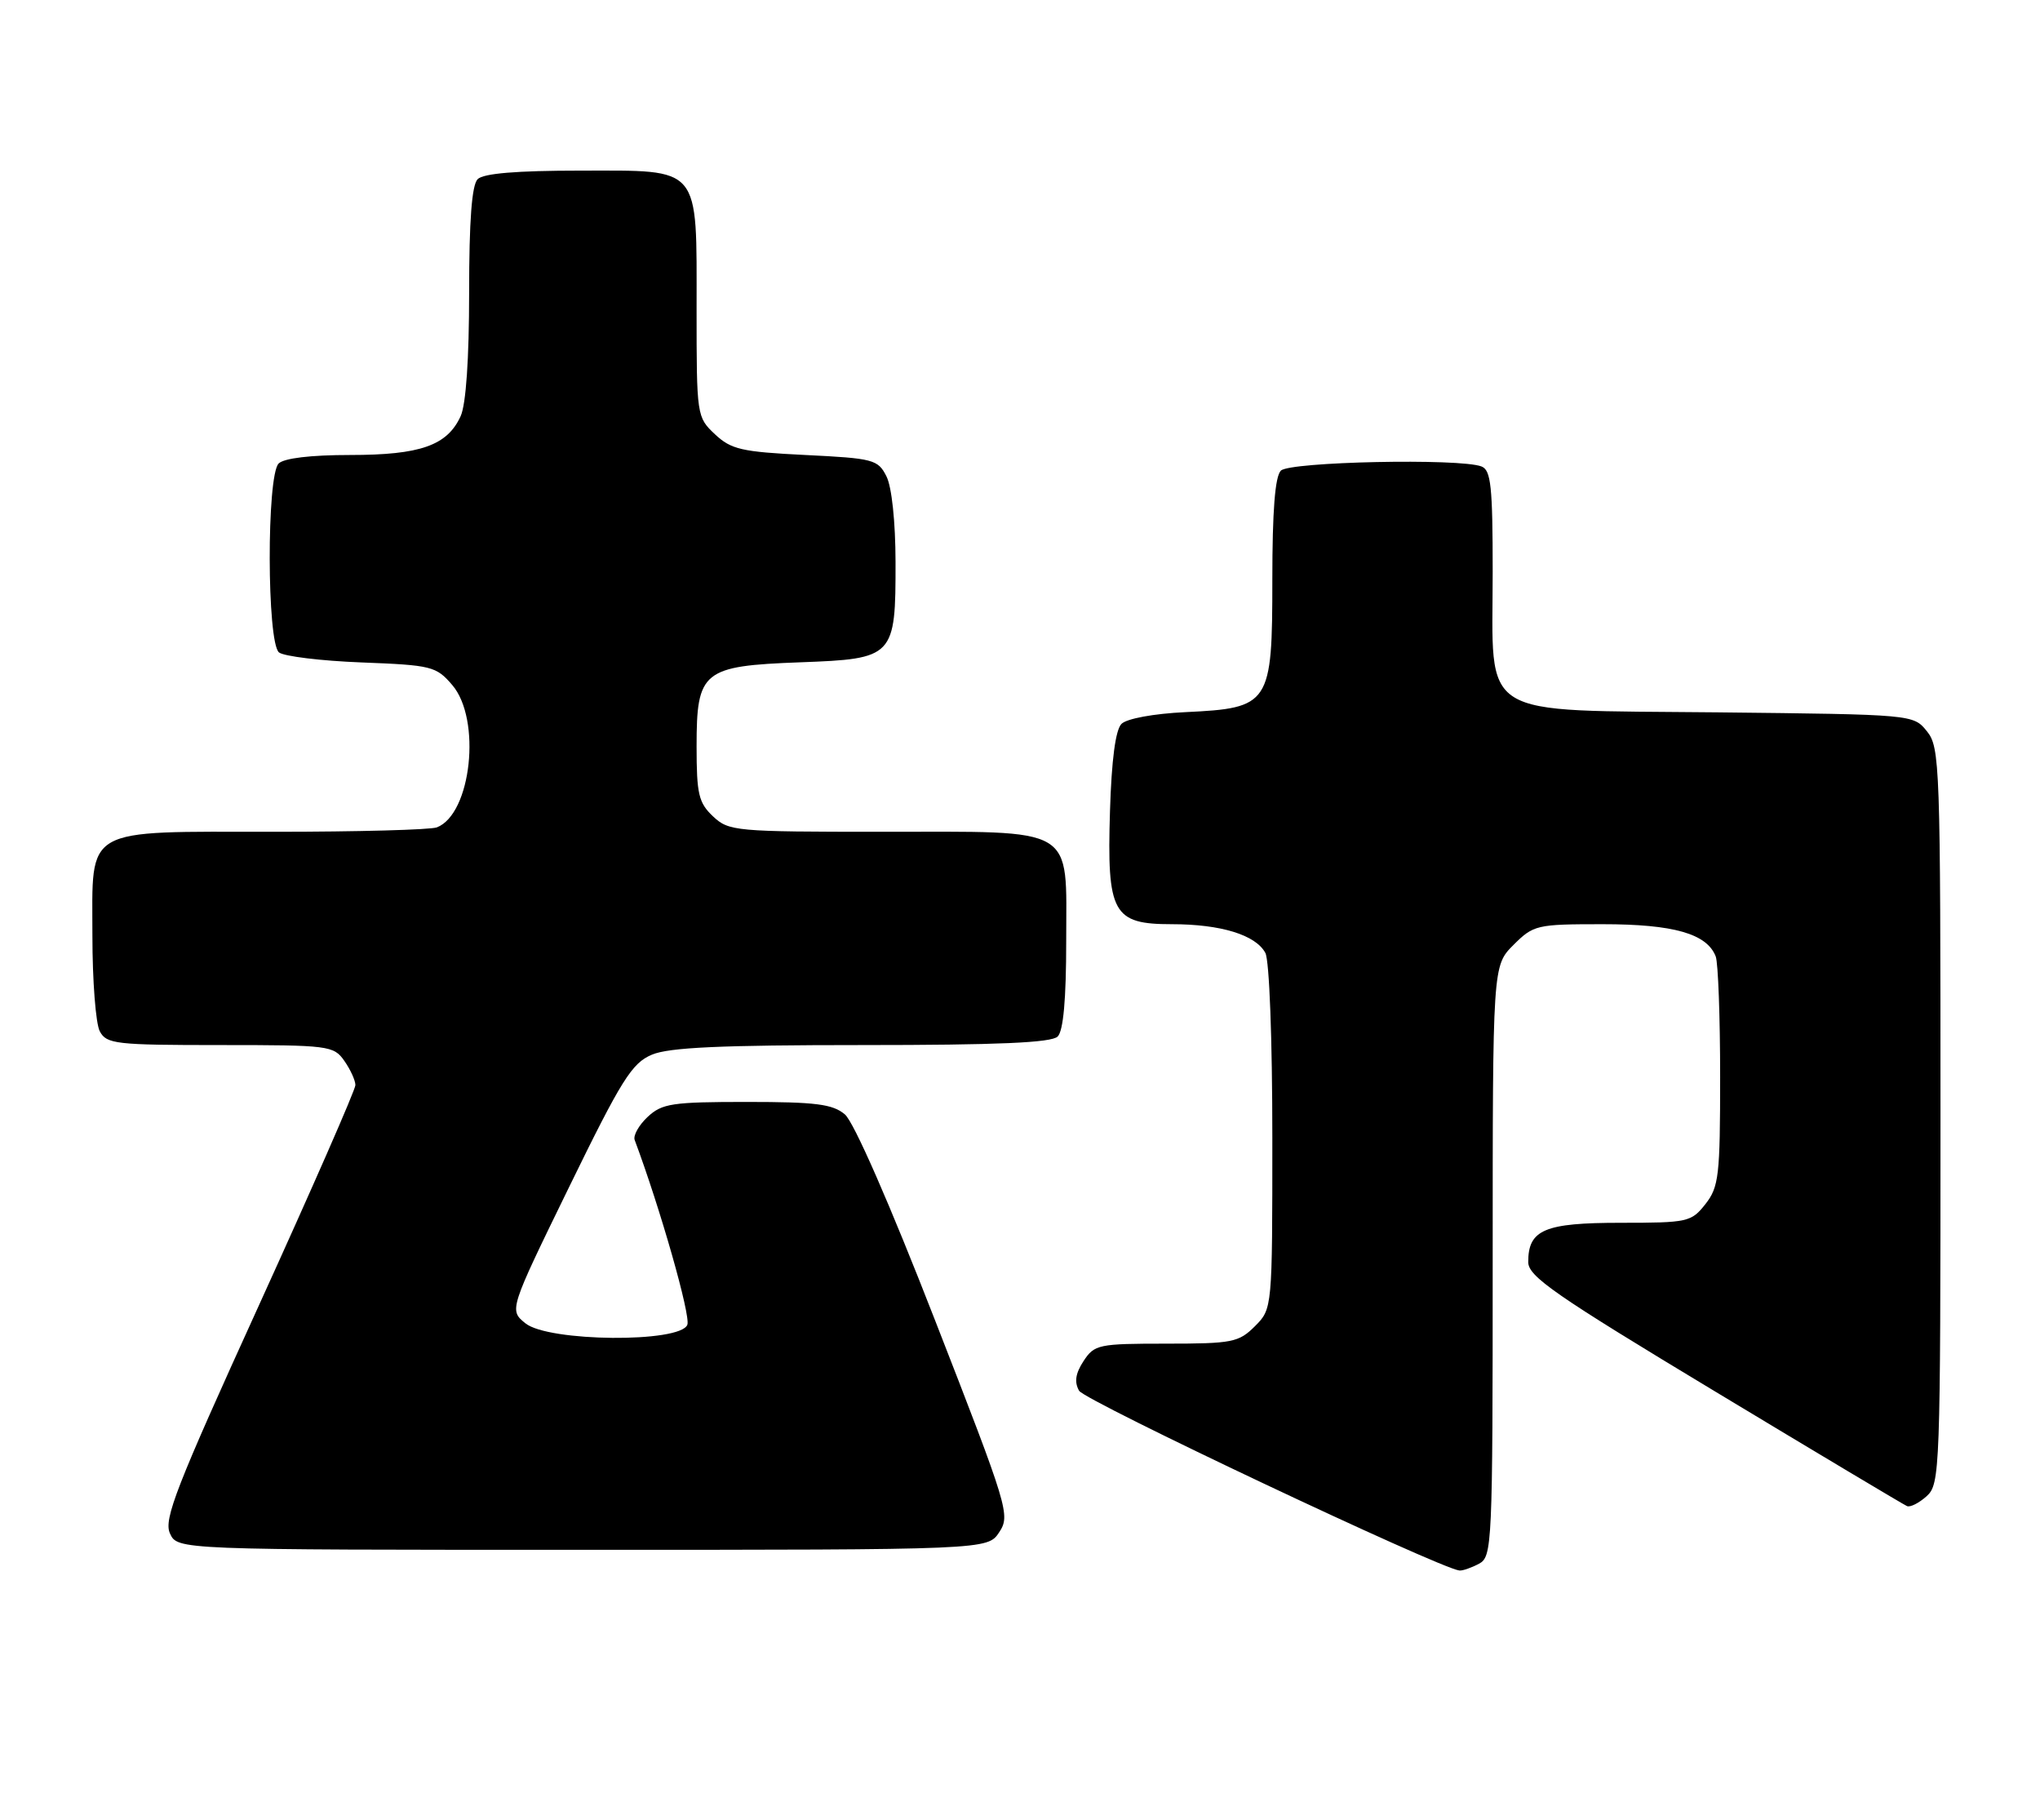 <?xml version="1.0" encoding="UTF-8" standalone="no"?>
<!DOCTYPE svg PUBLIC "-//W3C//DTD SVG 1.1//EN" "http://www.w3.org/Graphics/SVG/1.1/DTD/svg11.dtd" >
<svg xmlns="http://www.w3.org/2000/svg" xmlns:xlink="http://www.w3.org/1999/xlink" version="1.1" viewBox="0 0 287 256">
 <g >
 <path fill="currentColor"
d=" M 208.07 219.96 C 209.93 218.97 210.00 217.44 210.00 177.39 C 210.00 135.85 210.00 135.85 212.92 132.92 C 215.75 130.10 216.17 130.00 225.47 130.00 C 235.47 130.00 240.15 131.34 241.38 134.54 C 241.72 135.44 242.00 143.04 242.00 151.45 C 242.00 165.39 241.82 166.96 239.93 169.37 C 237.94 171.89 237.46 172.00 228.00 172.00 C 217.28 172.00 215.00 172.97 215.00 177.52 C 215.00 179.55 218.74 182.14 241.23 195.69 C 255.66 204.39 267.84 211.66 268.29 211.85 C 268.75 212.05 269.99 211.41 271.06 210.45 C 272.93 208.75 273.00 206.91 273.00 156.96 C 273.00 107.52 272.92 105.12 271.09 102.86 C 269.18 100.50 269.18 100.50 241.63 100.20 C 207.44 99.84 210.00 101.44 210.00 80.47 C 210.00 68.39 209.76 66.12 208.42 65.61 C 205.36 64.44 181.46 64.94 180.20 66.20 C 179.38 67.02 179.00 71.87 179.00 81.53 C 179.00 99.11 178.68 99.60 166.78 100.17 C 162.32 100.38 158.52 101.08 157.78 101.82 C 156.94 102.65 156.38 106.88 156.16 114.09 C 155.72 128.48 156.55 130.00 164.87 130.00 C 171.77 130.00 176.66 131.51 178.02 134.04 C 178.58 135.09 179.00 146.16 179.00 159.98 C 179.00 184.09 179.00 184.09 176.55 186.55 C 174.27 188.82 173.38 189.00 164.07 189.00 C 154.54 189.00 153.97 189.12 152.44 191.45 C 151.31 193.18 151.12 194.39 151.81 195.62 C 152.59 197.03 202.50 220.61 205.32 220.91 C 205.76 220.96 207.00 220.53 208.07 219.96 Z  M 140.58 215.52 C 142.15 213.12 141.86 212.16 131.57 185.77 C 125.15 169.28 120.12 157.81 118.86 156.75 C 117.14 155.30 114.76 155.00 105.08 155.00 C 94.57 155.00 93.15 155.21 91.12 157.10 C 89.88 158.26 89.06 159.72 89.29 160.35 C 92.88 169.94 97.19 185.07 96.70 186.34 C 95.71 188.92 77.15 188.75 73.92 186.14 C 71.62 184.27 71.62 184.27 80.06 166.98 C 87.46 151.82 88.90 149.53 91.72 148.35 C 94.14 147.33 101.45 147.00 121.27 147.00 C 140.42 147.00 147.93 146.67 148.80 145.80 C 149.60 145.00 150.00 140.55 150.00 132.36 C 150.00 115.99 151.70 117.00 124.09 117.00 C 103.43 117.00 102.54 116.92 100.31 114.83 C 98.29 112.92 98.00 111.71 98.00 104.98 C 98.00 94.36 98.85 93.67 112.60 93.16 C 125.79 92.67 126.01 92.44 125.99 79.03 C 125.98 73.38 125.46 68.48 124.71 67.00 C 123.52 64.64 122.89 64.47 113.30 64.00 C 104.32 63.56 102.86 63.22 100.58 61.08 C 98.03 58.68 98.00 58.49 98.00 43.55 C 98.00 23.09 98.76 24.00 81.64 24.00 C 72.68 24.00 68.01 24.39 67.20 25.20 C 66.38 26.02 66.00 31.01 66.00 41.15 C 66.00 50.46 65.56 56.87 64.81 58.53 C 62.92 62.67 59.14 64.00 49.25 64.00 C 43.70 64.00 39.95 64.45 39.20 65.20 C 37.50 66.90 37.54 90.38 39.25 91.77 C 39.94 92.32 45.17 92.96 50.87 93.18 C 60.73 93.56 61.36 93.72 63.62 96.35 C 67.76 101.16 66.32 114.51 61.46 116.38 C 60.56 116.72 50.30 117.00 38.64 117.00 C 11.46 117.00 13.00 116.12 13.00 131.62 C 13.00 137.95 13.47 144.00 14.04 145.07 C 14.99 146.85 16.27 147.00 30.98 147.00 C 46.28 147.00 46.95 147.08 48.44 149.22 C 49.30 150.44 50.00 151.98 50.00 152.63 C 50.00 153.29 43.89 167.22 36.43 183.60 C 24.78 209.17 23.00 213.71 23.91 215.69 C 24.96 218.00 24.96 218.00 81.96 218.00 C 138.95 218.00 138.95 218.00 140.58 215.52 Z "/>
</g>
</svg>
